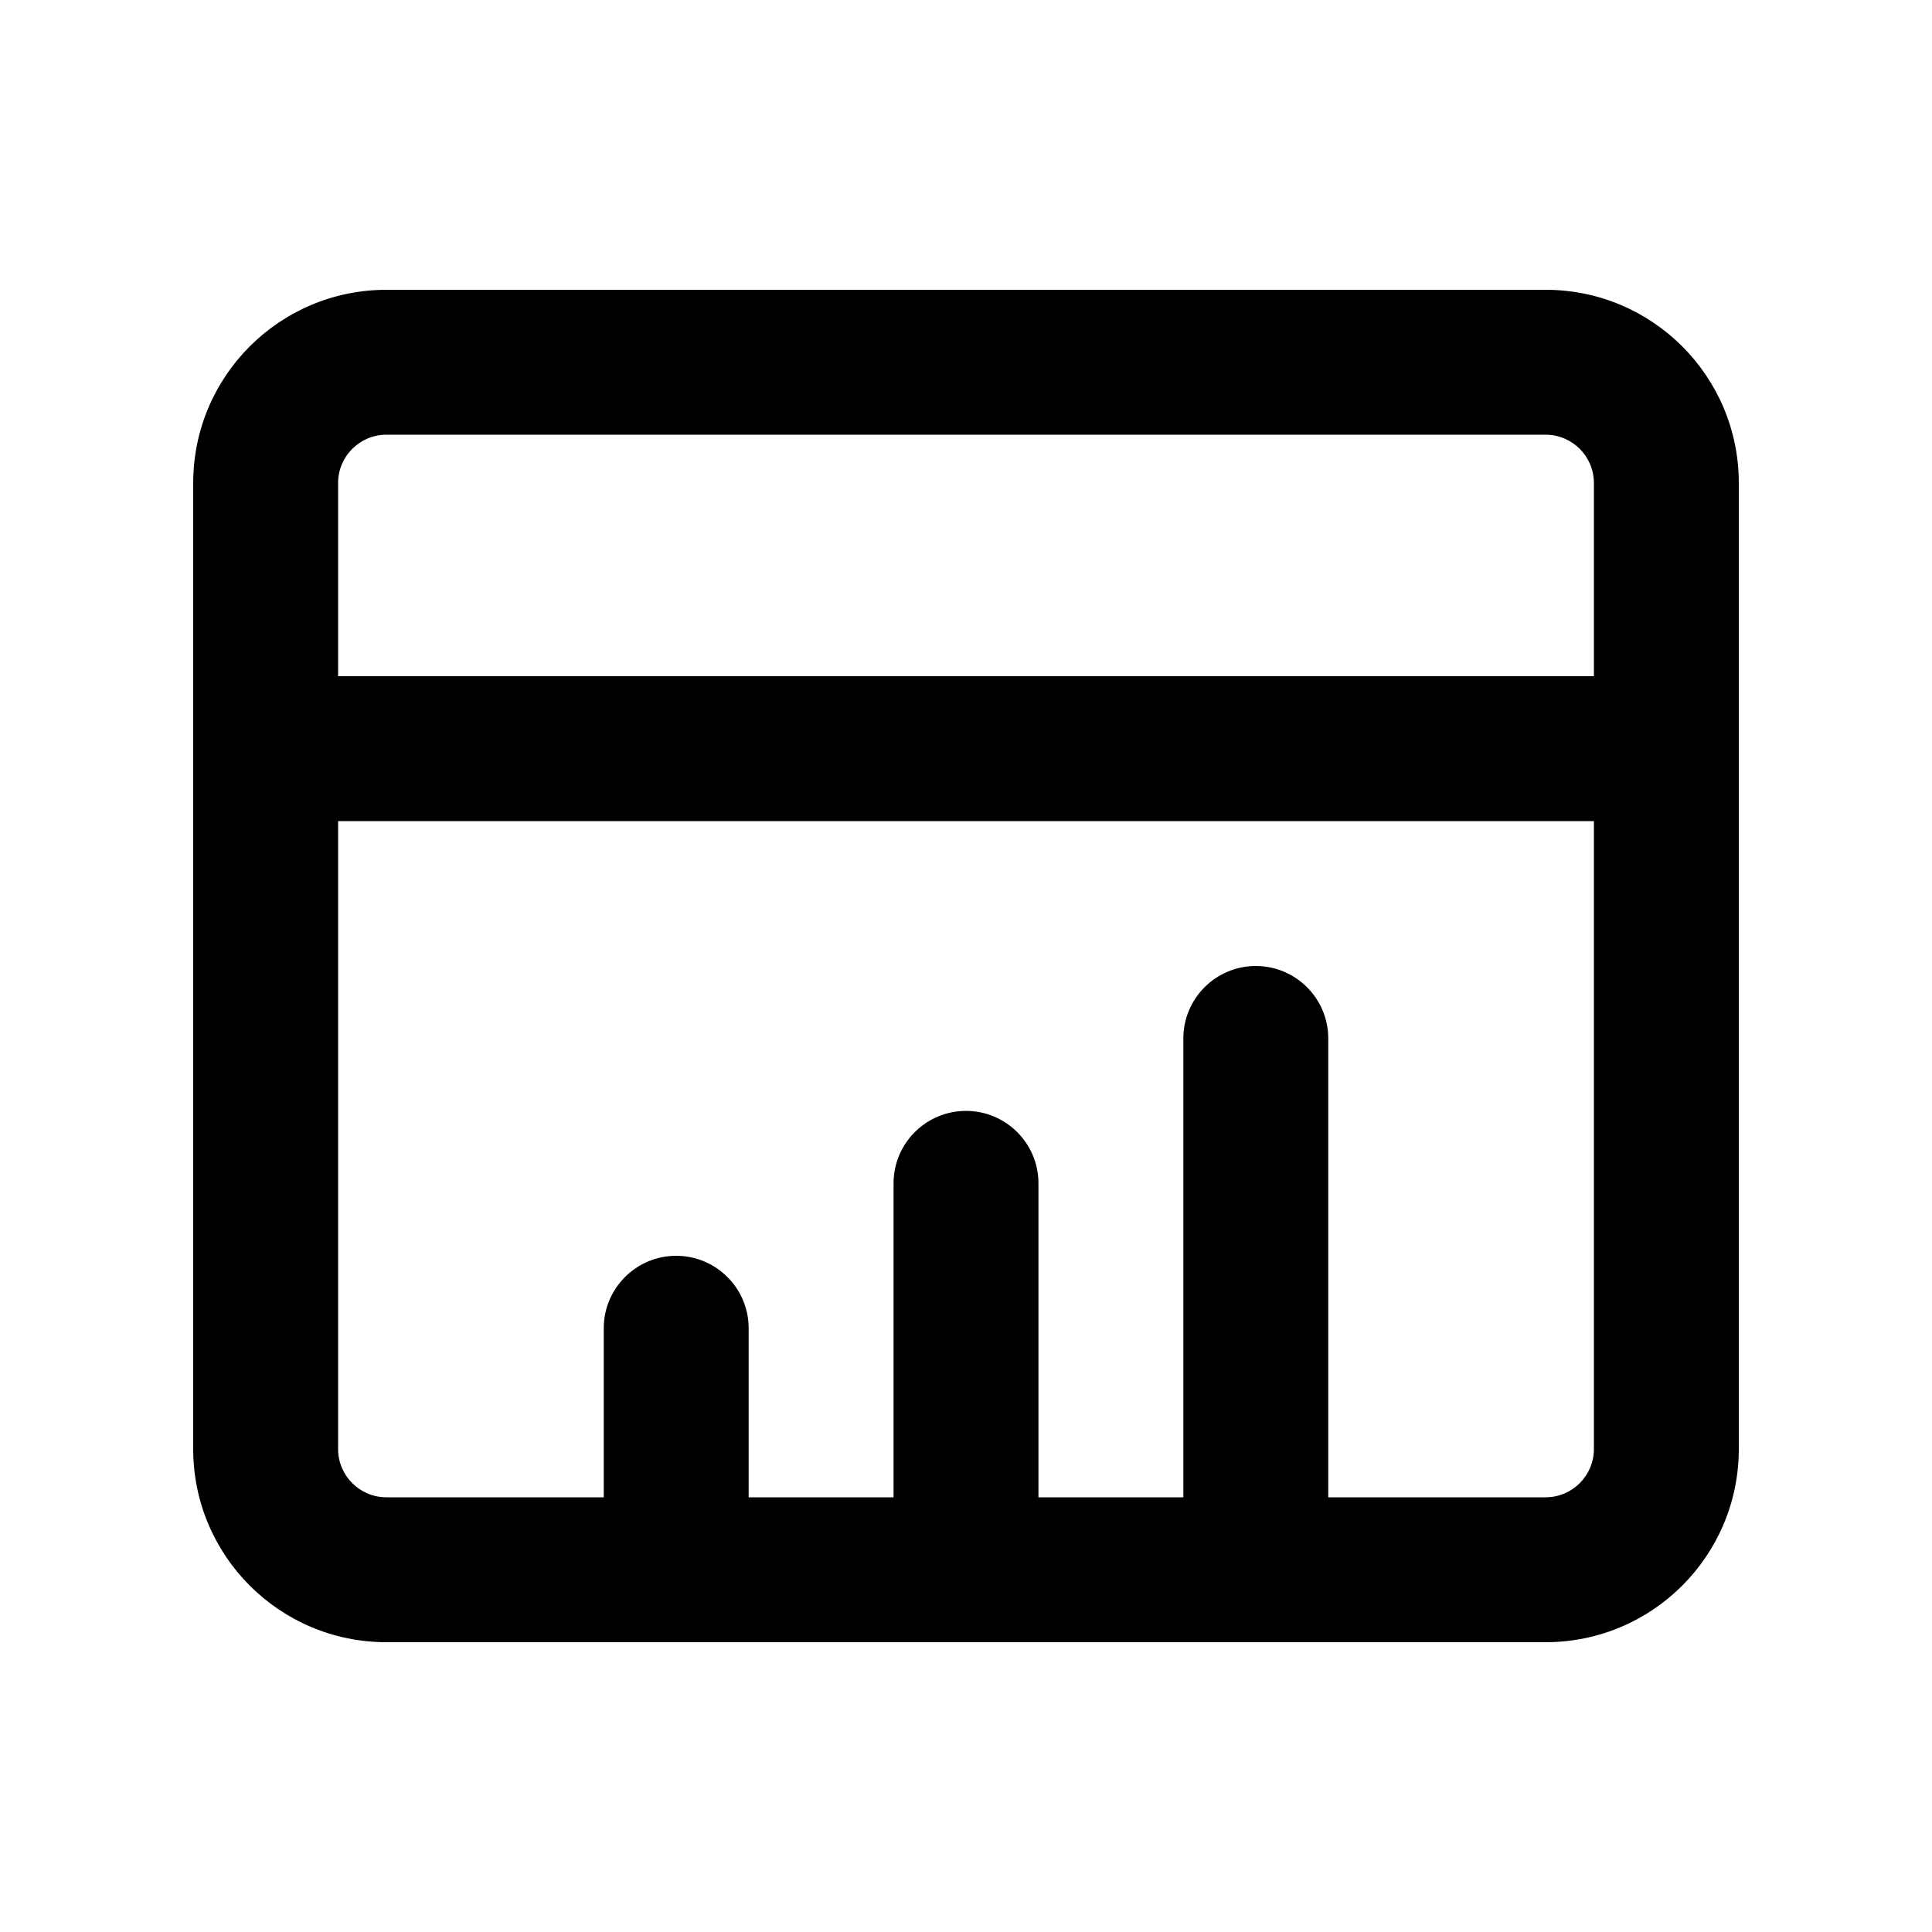 <svg width="20" height="20" viewBox="0 0 20 20" fill="none" xmlns="http://www.w3.org/2000/svg">
<path fill-rule="evenodd" clip-rule="evenodd" d="M16 4.5H4C3.724 4.5 3.5 4.724 3.5 5V7H16.5V5C16.5 4.724 16.276 4.5 16 4.5ZM3.5 15V8.5H16.5V15C16.5 15.276 16.276 15.5 16 15.5H13.75V10.75C13.75 10.336 13.414 10 13 10C12.586 10 12.25 10.336 12.25 10.75V15.5H10.75V12.25C10.75 11.836 10.414 11.5 10 11.5C9.586 11.5 9.25 11.836 9.25 12.25V15.5H7.75V13.75C7.75 13.336 7.414 13 7 13C6.586 13 6.25 13.336 6.25 13.75V15.5H4C3.724 15.5 3.5 15.276 3.5 15ZM7 17H4C2.895 17 2 16.105 2 15V5C2 3.895 2.895 3 4 3H16C17.105 3 18 3.895 18 5V15C18 16.105 17.105 17 16 17H13H10H7Z" fill="currentColor"/>
</svg>
